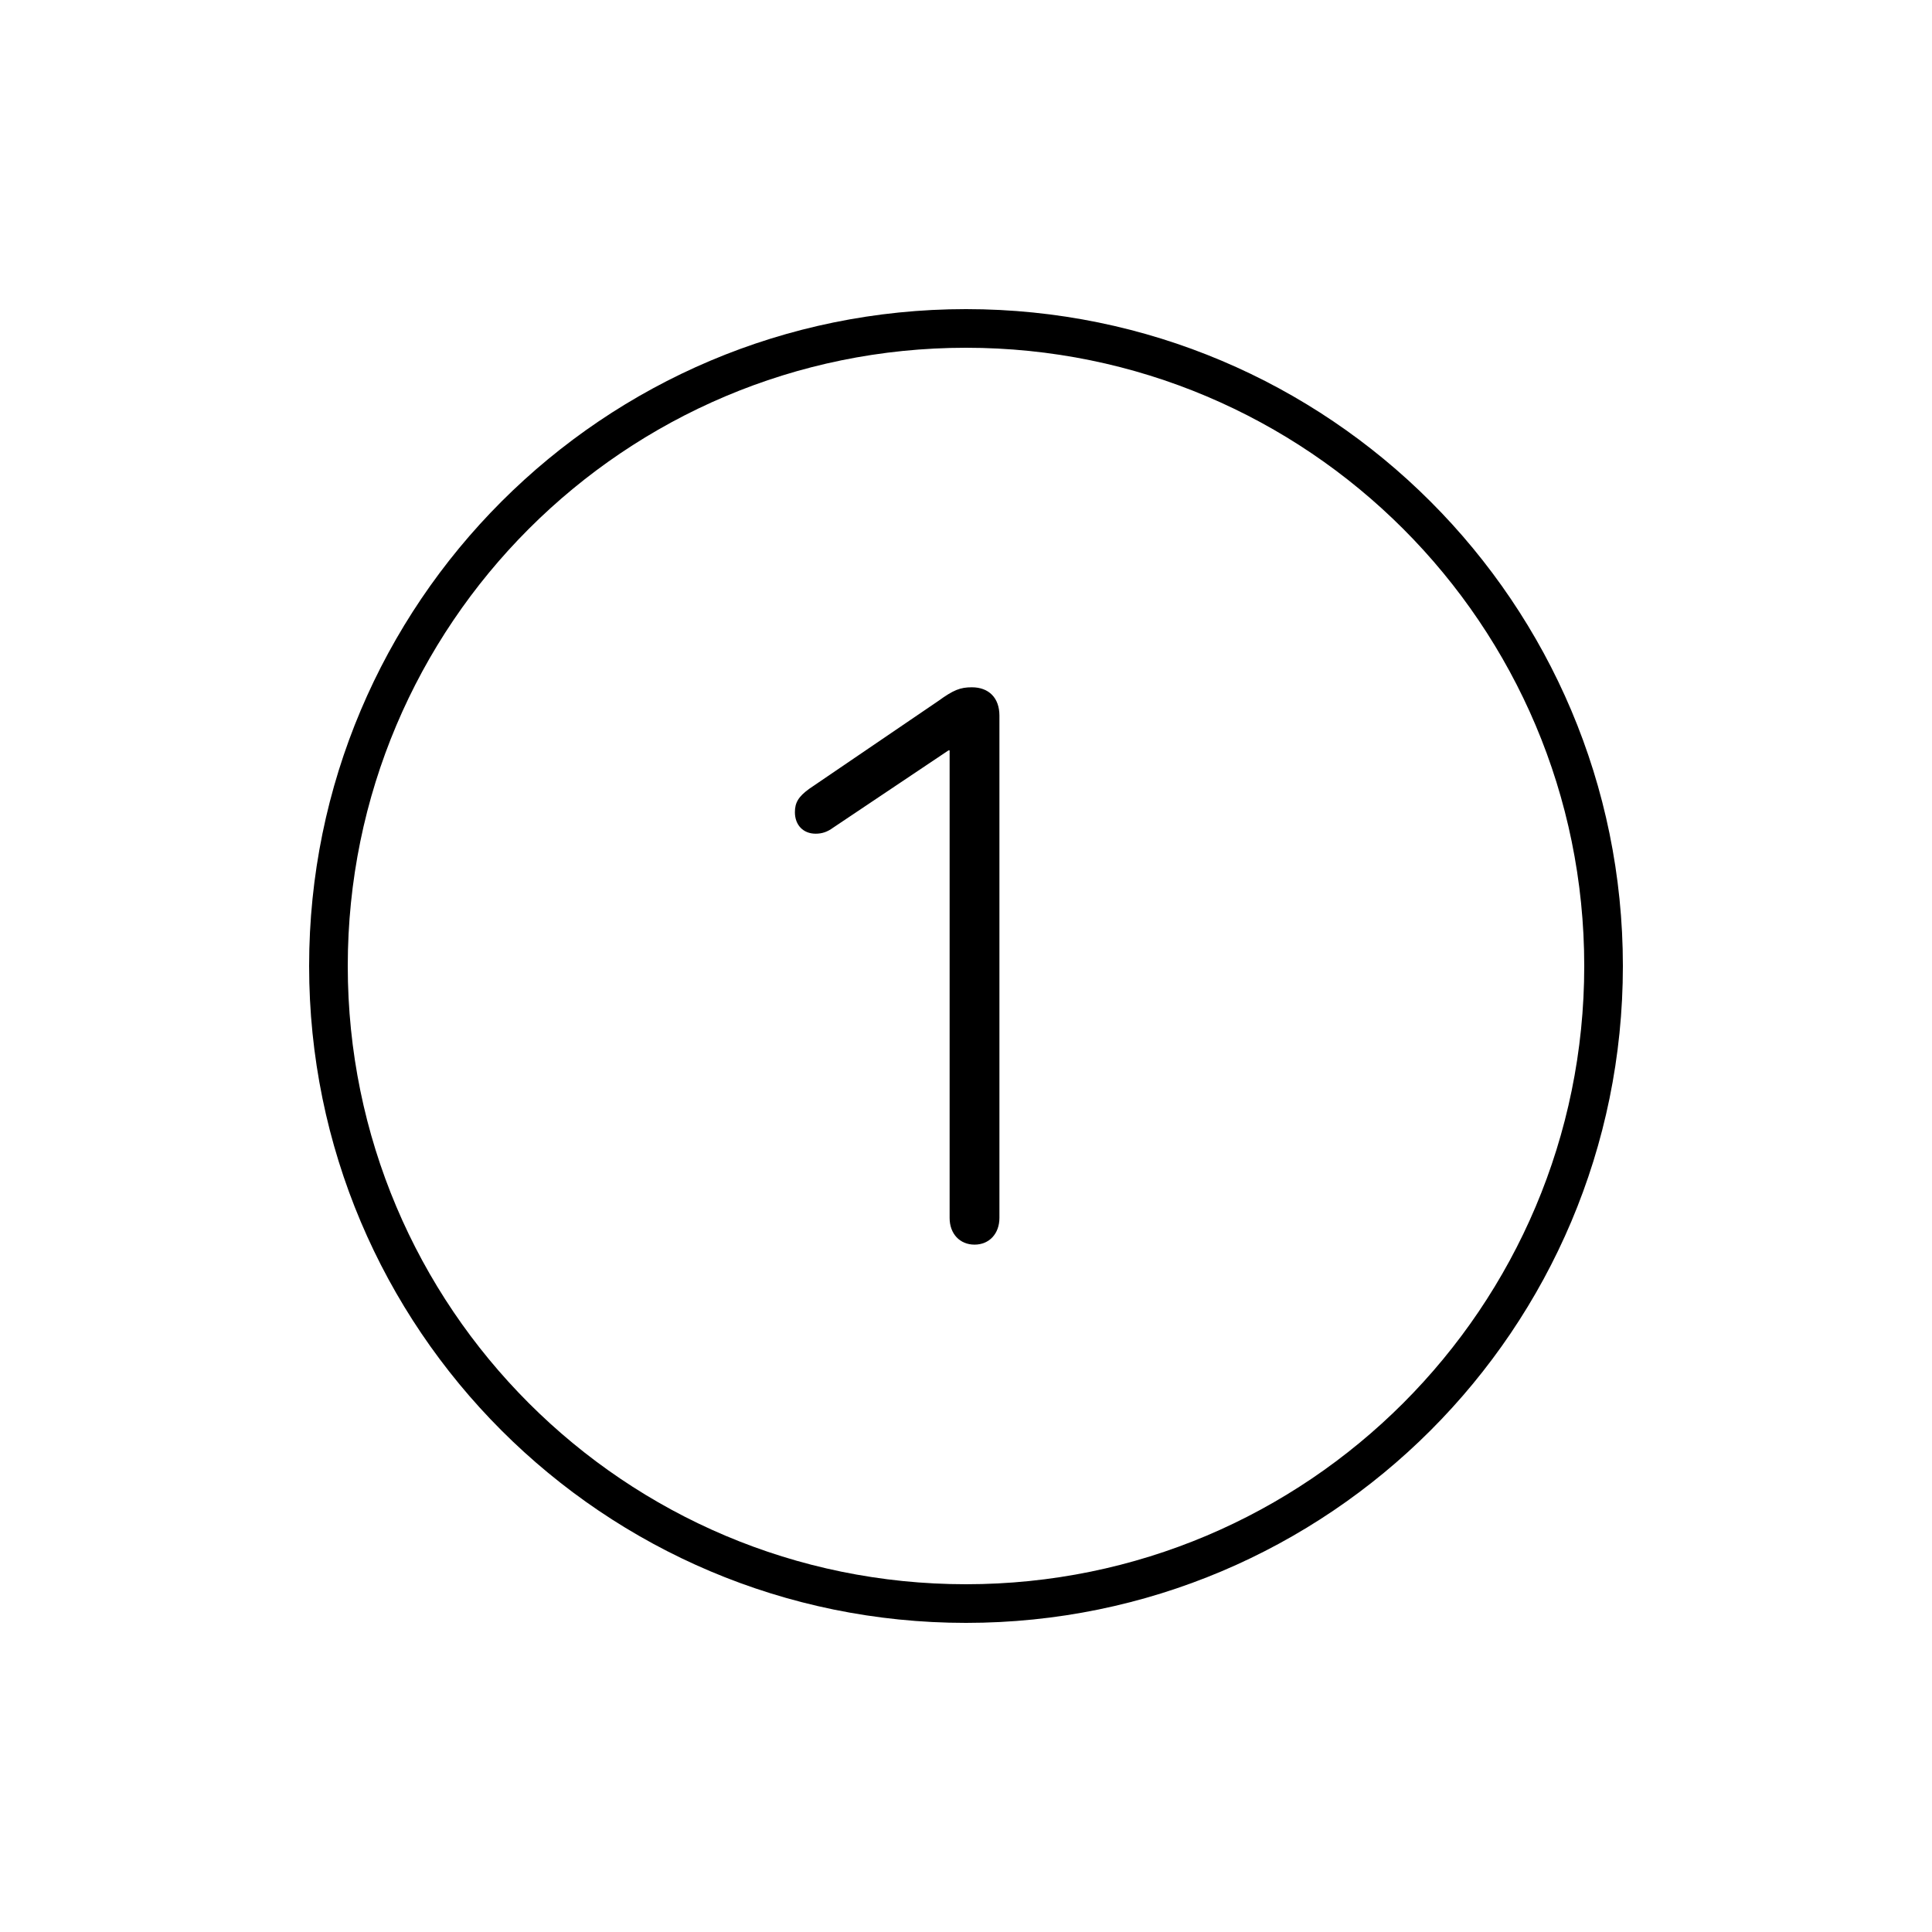 <svg fill="#000000" xmlns="http://www.w3.org/2000/svg"  viewBox="0 0 50 50" width="50px" height="50px"><path d="M 25 8 C 15.611 8 8 15.611 8 25 C 8 34.389 15.611 42 25 42 C 34.389 42 42 34.389 42 25 C 42 15.611 34.389 8 25 8 z M 25 9 C 33.837 9 41 16.163 41 25 C 41 33.837 33.837 41 25 41 C 16.163 41 9 33.837 9 25 C 9 16.163 16.163 9 25 9 z M 25.152 17.787 C 24.849 17.787 24.674 17.858 24.283 18.141 L 20.943 20.414 C 20.66 20.619 20.572 20.776 20.572 21.02 C 20.572 21.352 20.787 21.576 21.109 21.576 C 21.275 21.576 21.413 21.529 21.559 21.422 L 24.547 19.42 L 24.576 19.42 L 24.576 31.52 C 24.576 31.93 24.84 32.211 25.221 32.211 C 25.602 32.211 25.865 31.928 25.865 31.518 L 25.865 18.52 C 25.865 18.061 25.591 17.787 25.152 17.787 z"/></svg>